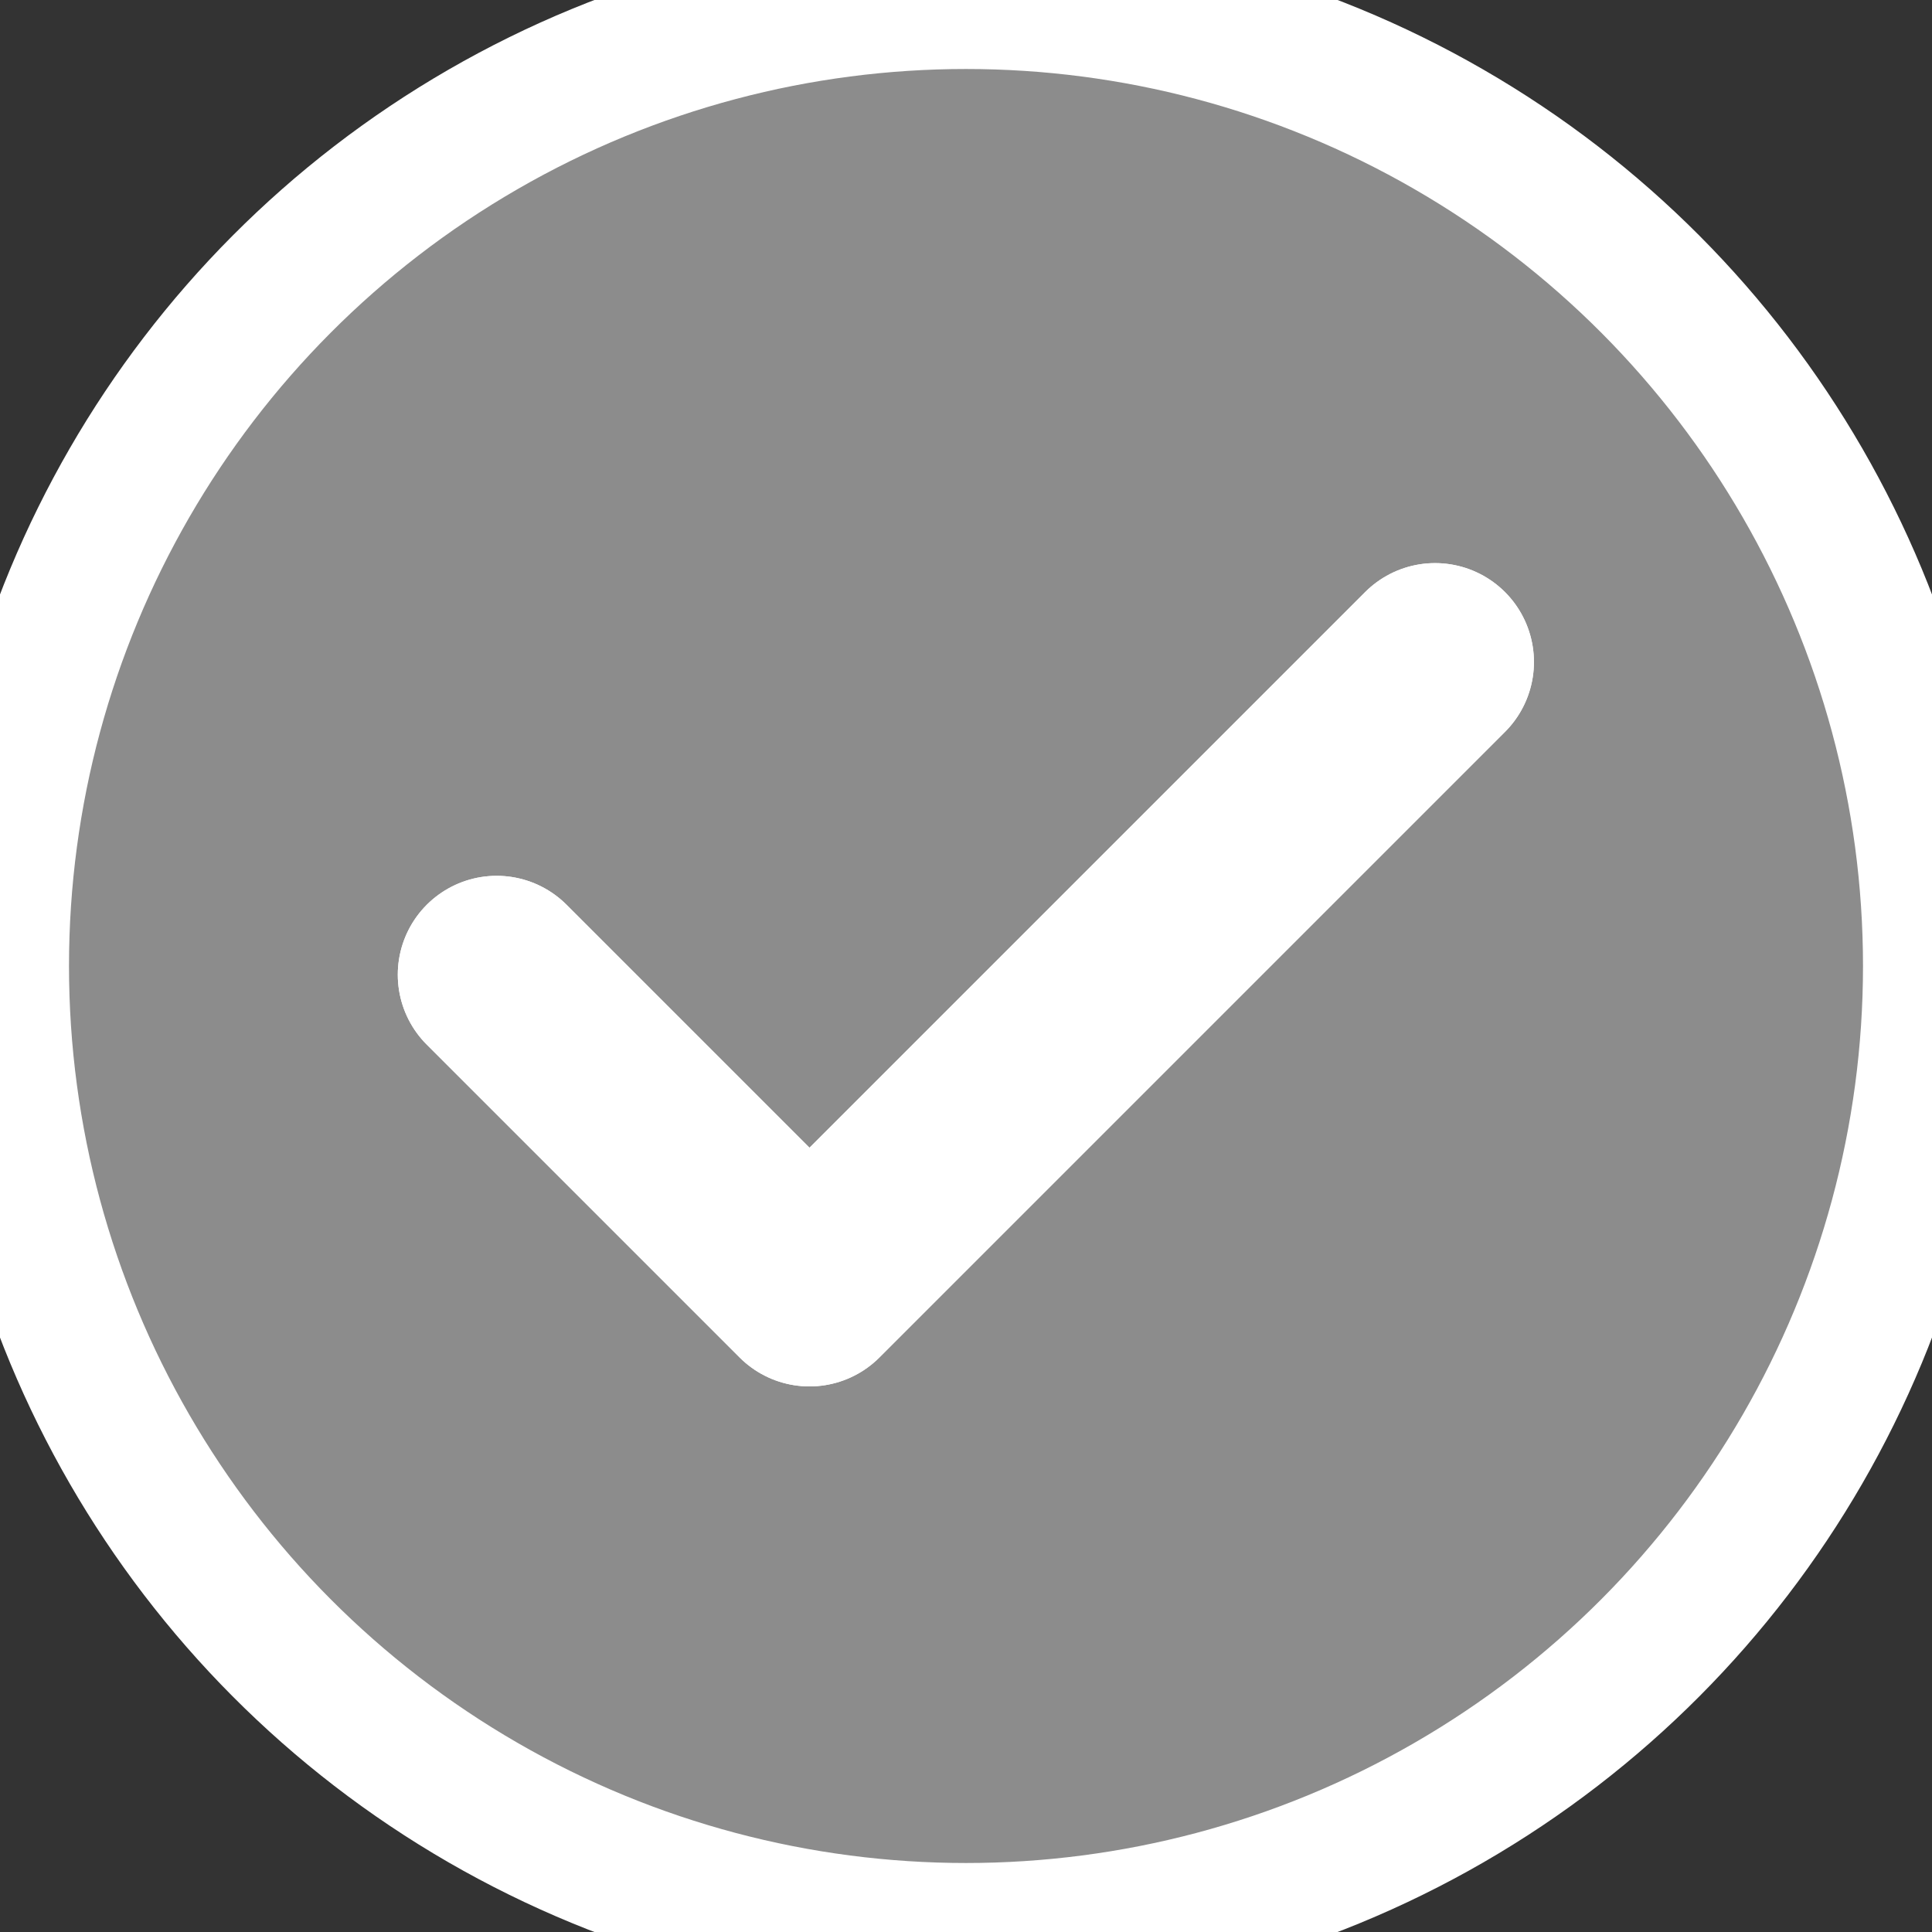 <svg width="14" height="14" viewBox="0 0 14 14" fill="none" xmlns="http://www.w3.org/2000/svg">
<rect x="0" y="0" width="14" height="14" fill="#333333" stroke="none"/>
<circle cx="7" cy="7" r="7" fill="#8C8C8C"/>
<circle cx="7" cy="7" r="7" stroke="white"/>
<path d="M3.599 7.063L5.866 9.33L10.399 4.797" stroke="white" stroke-width="1.433" stroke-linecap="round" stroke-linejoin="round"/>
<path d="M3.599 7.063L5.866 9.33L10.399 4.797" stroke="white" stroke-width="1.433" stroke-linecap="round" stroke-linejoin="round"/>
</svg>
